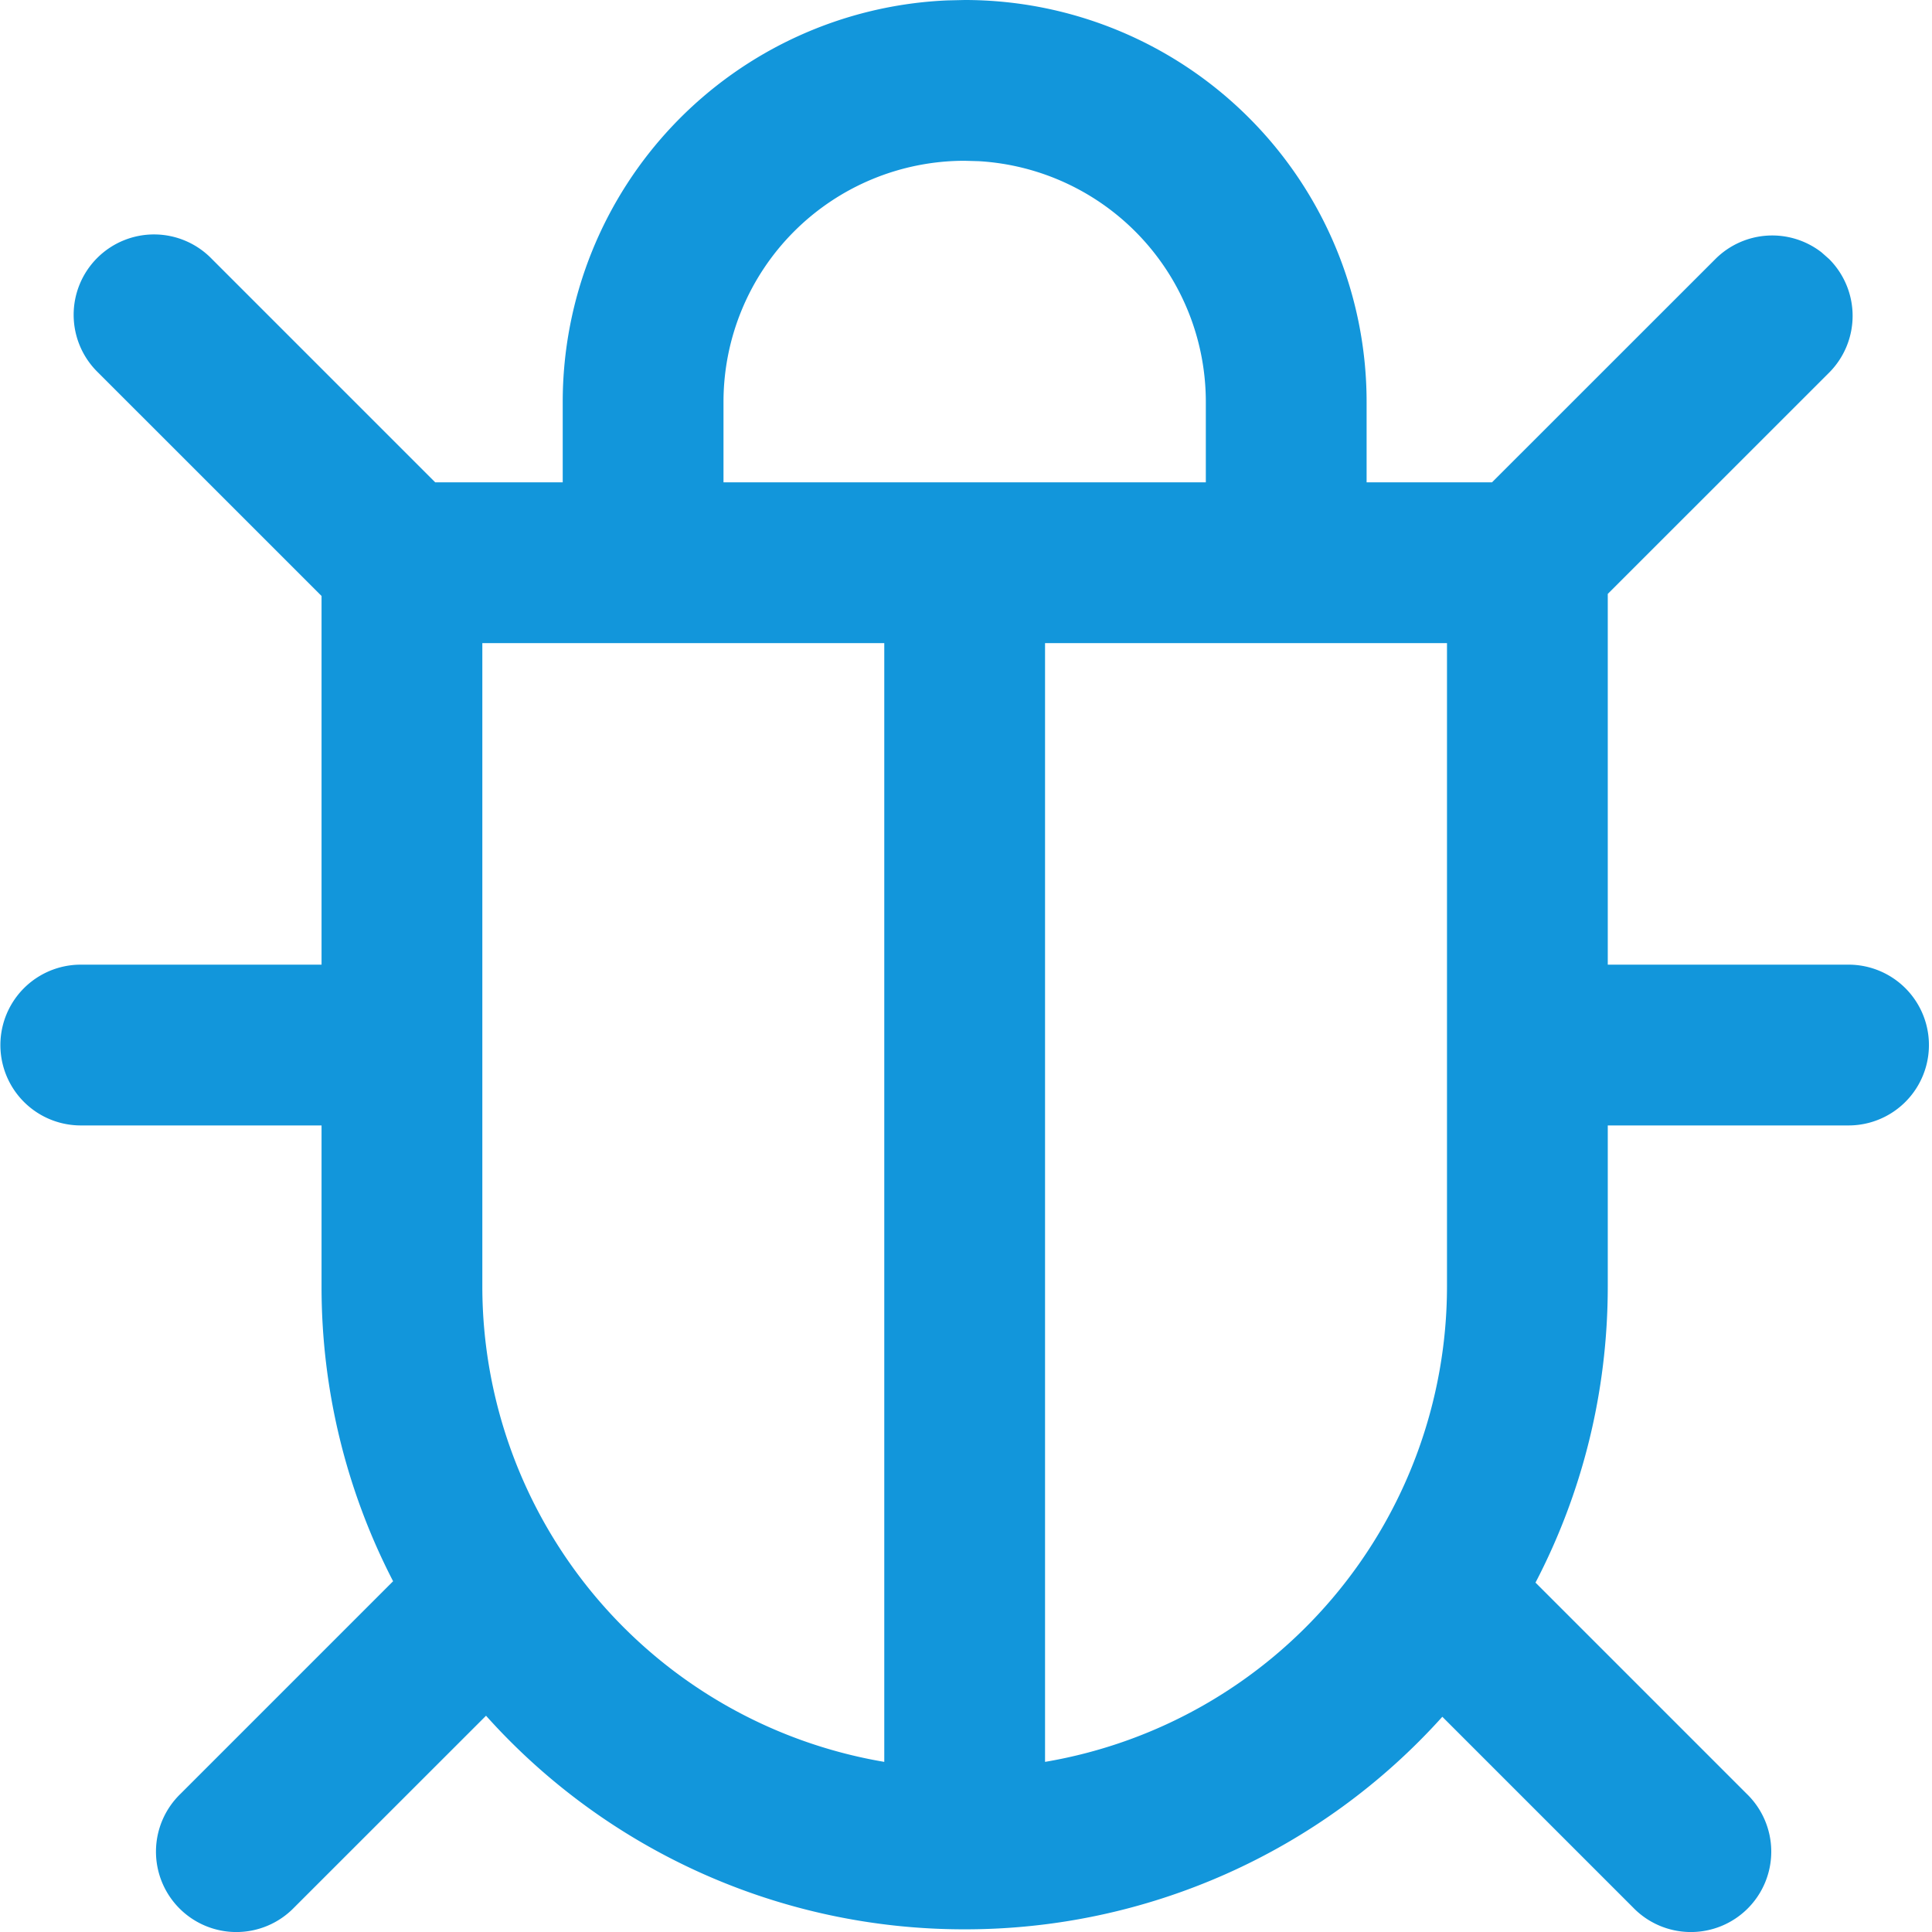 <svg t="1678930780831" class="icon" viewBox="0 0 1024 1024" version="1.1"
    xmlns="http://www.w3.org/2000/svg" p-id="3436" width="200" height="200">
    <path d="M511.29 0a213.038 213.038 0 0 1 213.038 213.038v42.608h66.468l118.406-118.364a42.608 42.608 0 0 1 56.242-3.536l4.005 3.536a42.608 42.608 0 0 1 0 60.247L852.151 314.784V511.29h127.823a42.608 42.608 0 0 1 0 85.215h-127.823v85.215c0 56.668-13.805 110.098-38.304 157.094l111.93 111.93a42.608 42.608 0 1 1-60.247 60.247l-101.065-101.065A340.008 340.008 0 0 1 511.29 1022.581a340.008 340.008 0 0 1-253.685-113.208L155.944 1010.991a42.608 42.608 0 1 1-60.247-60.247L208.351 838.09A339.412 339.412 0 0 1 170.43 681.72v-85.215H42.608a42.608 42.608 0 0 1 0-85.215h127.823V315.892L52.066 197.529a42.608 42.608 0 1 1 60.247-60.247L230.677 255.645H298.253V213.038A213.038 213.038 0 0 1 502.045 0.213z m-42.608 340.86H255.645v340.86a255.73 255.73 0 0 0 213.038 252.109V340.86z m298.253 0h-213.038v592.969A255.73 255.73 0 0 0 766.936 681.72V340.86z m-255.645-255.645a127.823 127.823 0 0 0-127.823 127.823v42.608h255.645V213.038a127.823 127.823 0 0 0-120.324-127.61z" fill="#1296db" p-id="3437"></path>
</svg>
